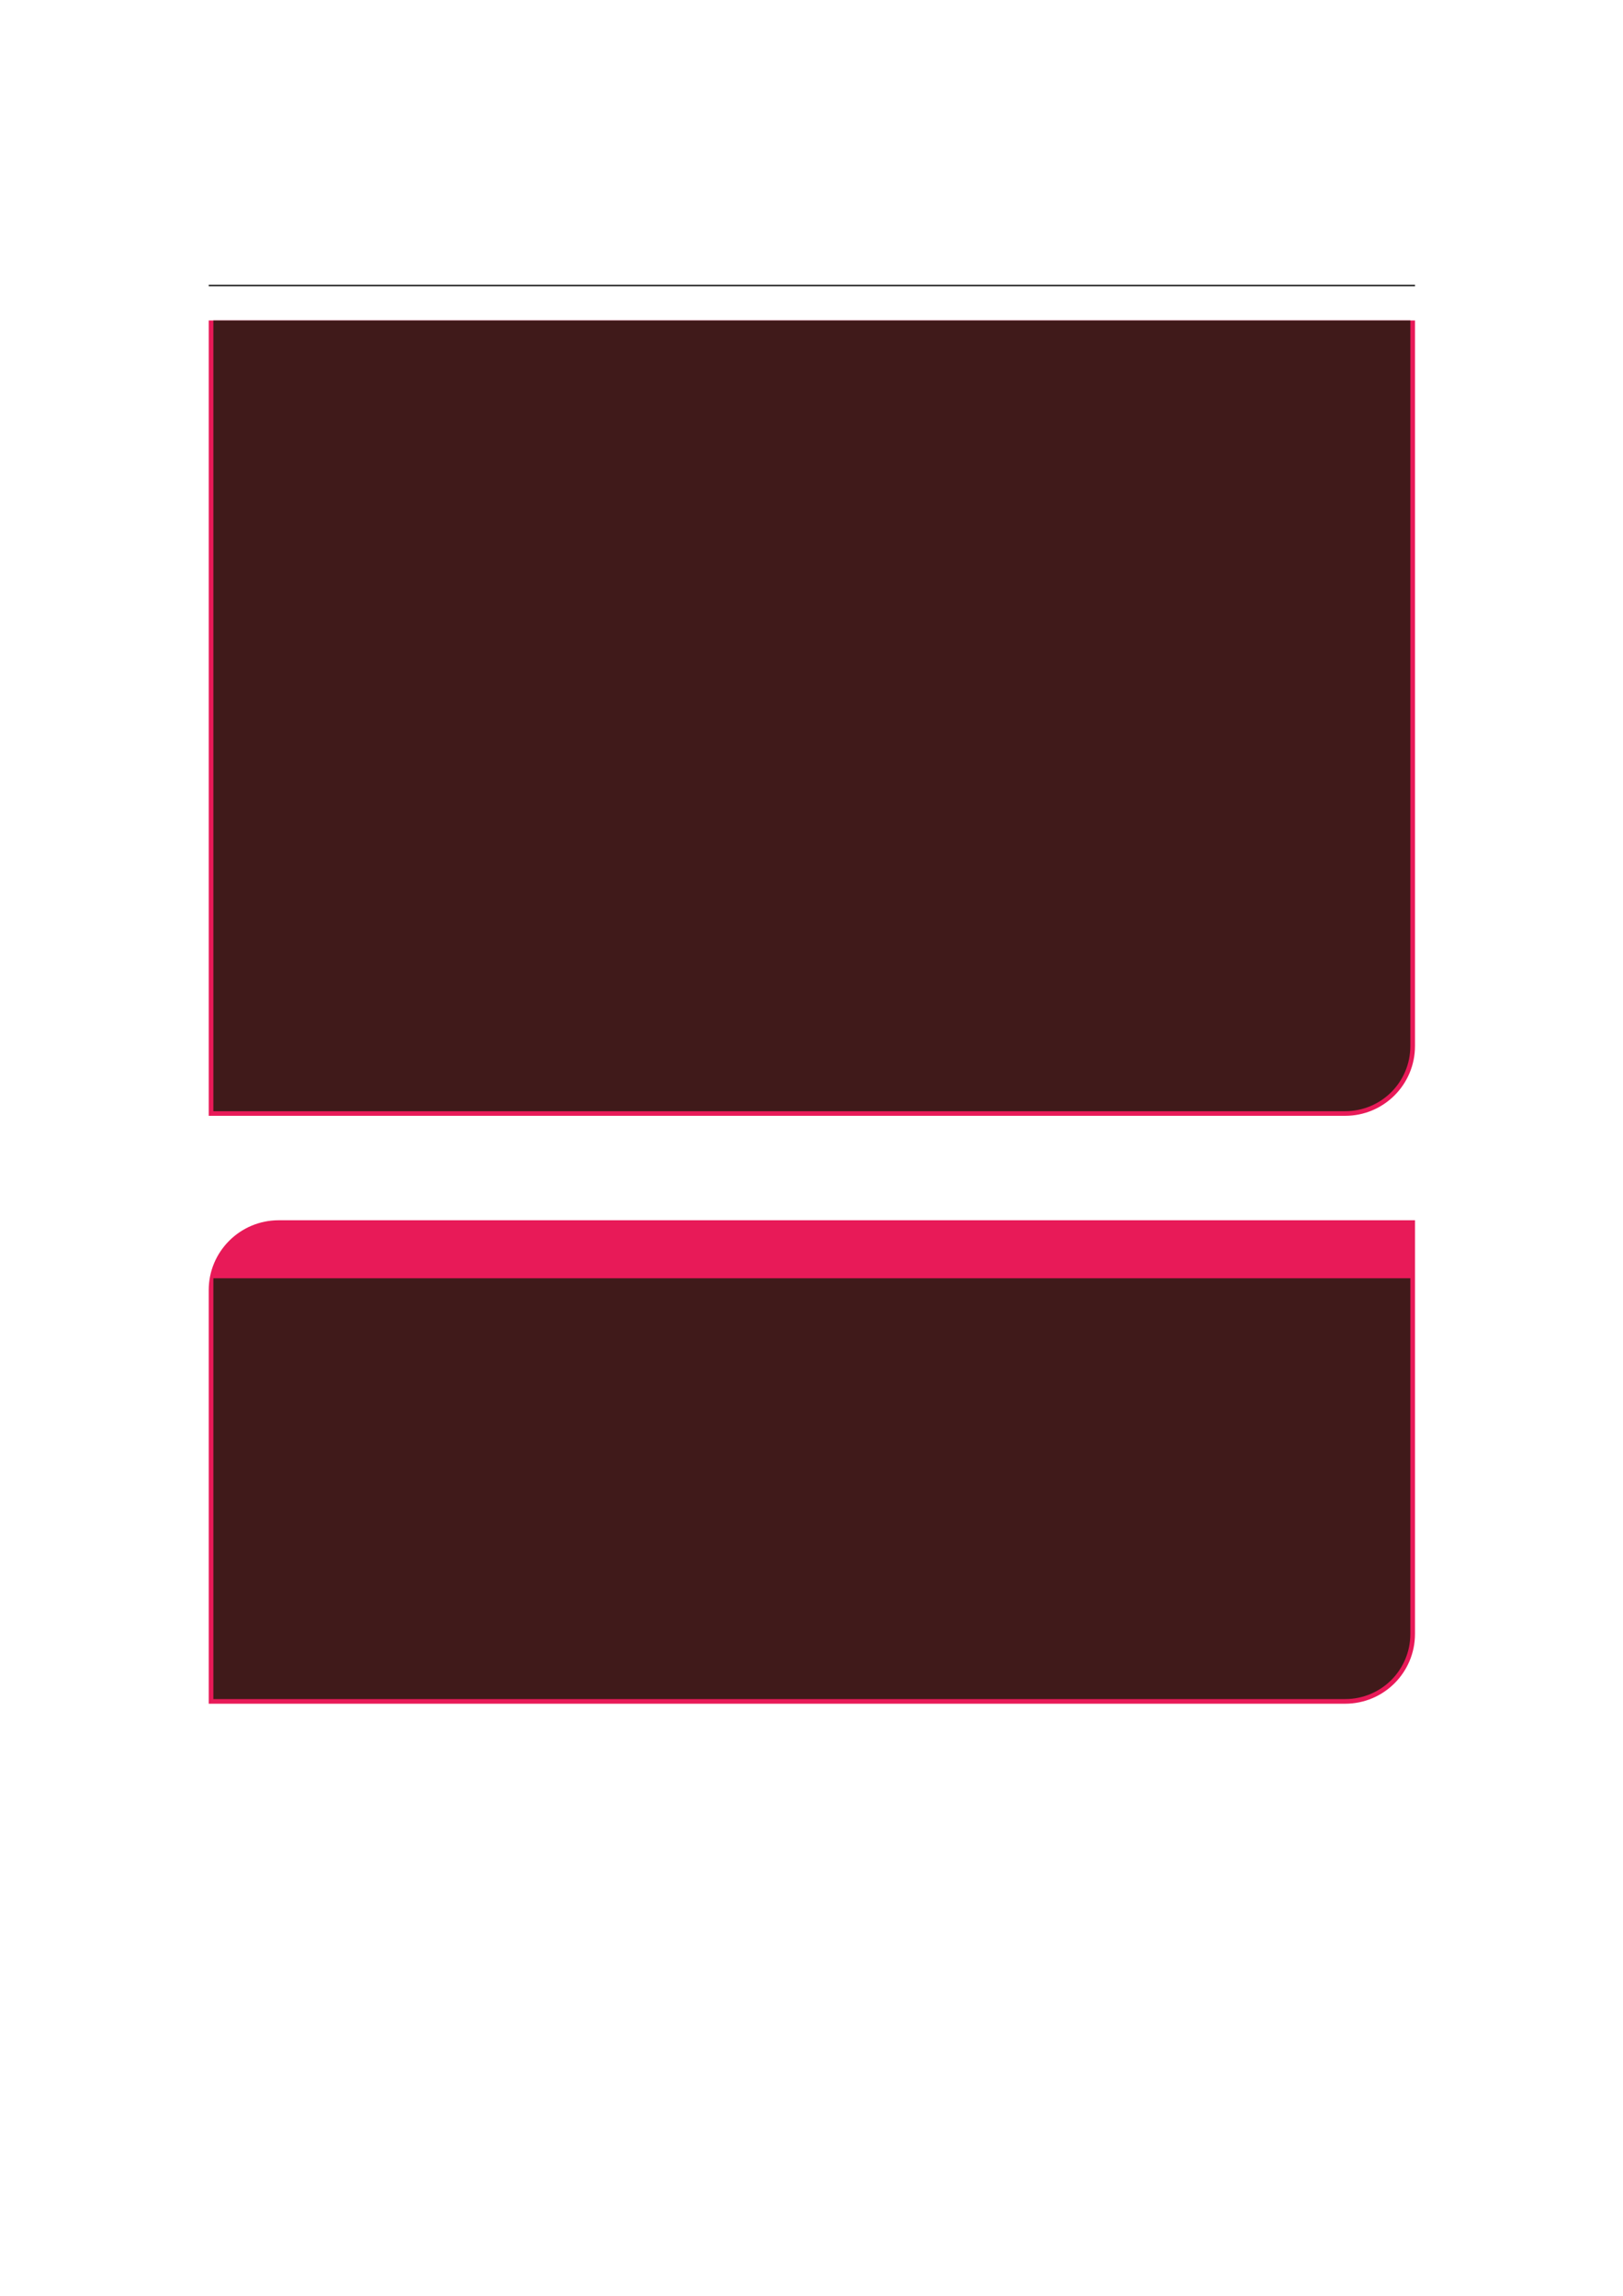 <?xml version="1.0" encoding="UTF-8" standalone="no"?>
<!DOCTYPE svg PUBLIC "-//W3C//DTD SVG 1.1//EN"
"http://www.w3.org/Graphics/SVG/1.1/DTD/svg11.dtd">
<svg viewBox="0 0 909 1286" version="1.1" xmlns="http://www.w3.org/2000/svg" xmlns:xlink="http://www.w3.org/1999/xlink">
<defs>
<style type="text/css"><![CDATA[
.g0_143{
fill: none;
stroke: #000000;
stroke-width: 0.73;
stroke-linecap: butt;
stroke-linejoin: miter;
}
.g1_143{
fill: #E81A58;
}
.g2_143{
fill: #401A1A;
}
]]></style>
</defs>
<path d="M116.9,159.9H792.5" class="g0_143"/>
<path d="M116.9,625V179.5H792.5V585.9c0,21.6,-17.5,39.1,-39.1,39.1Z" class="g1_143"/>
<path d="M119.5,622.4V179.5H789.9V585.9c0,20.2,-16.3,36.5,-36.5,36.5Z" class="g2_143"/>
<path d="M116.9,954.3V722.6c0,-21.6,17.6,-39.1,39.2,-39.1H792.5V915.2c0,21.6,-17.5,39.1,-39.1,39.1Z" class="g1_143"/>
<path d="M119.5,951.7V716H789.9V915.2c0,20.2,-16.3,36.5,-36.5,36.5Z" class="g2_143"/>
</svg>